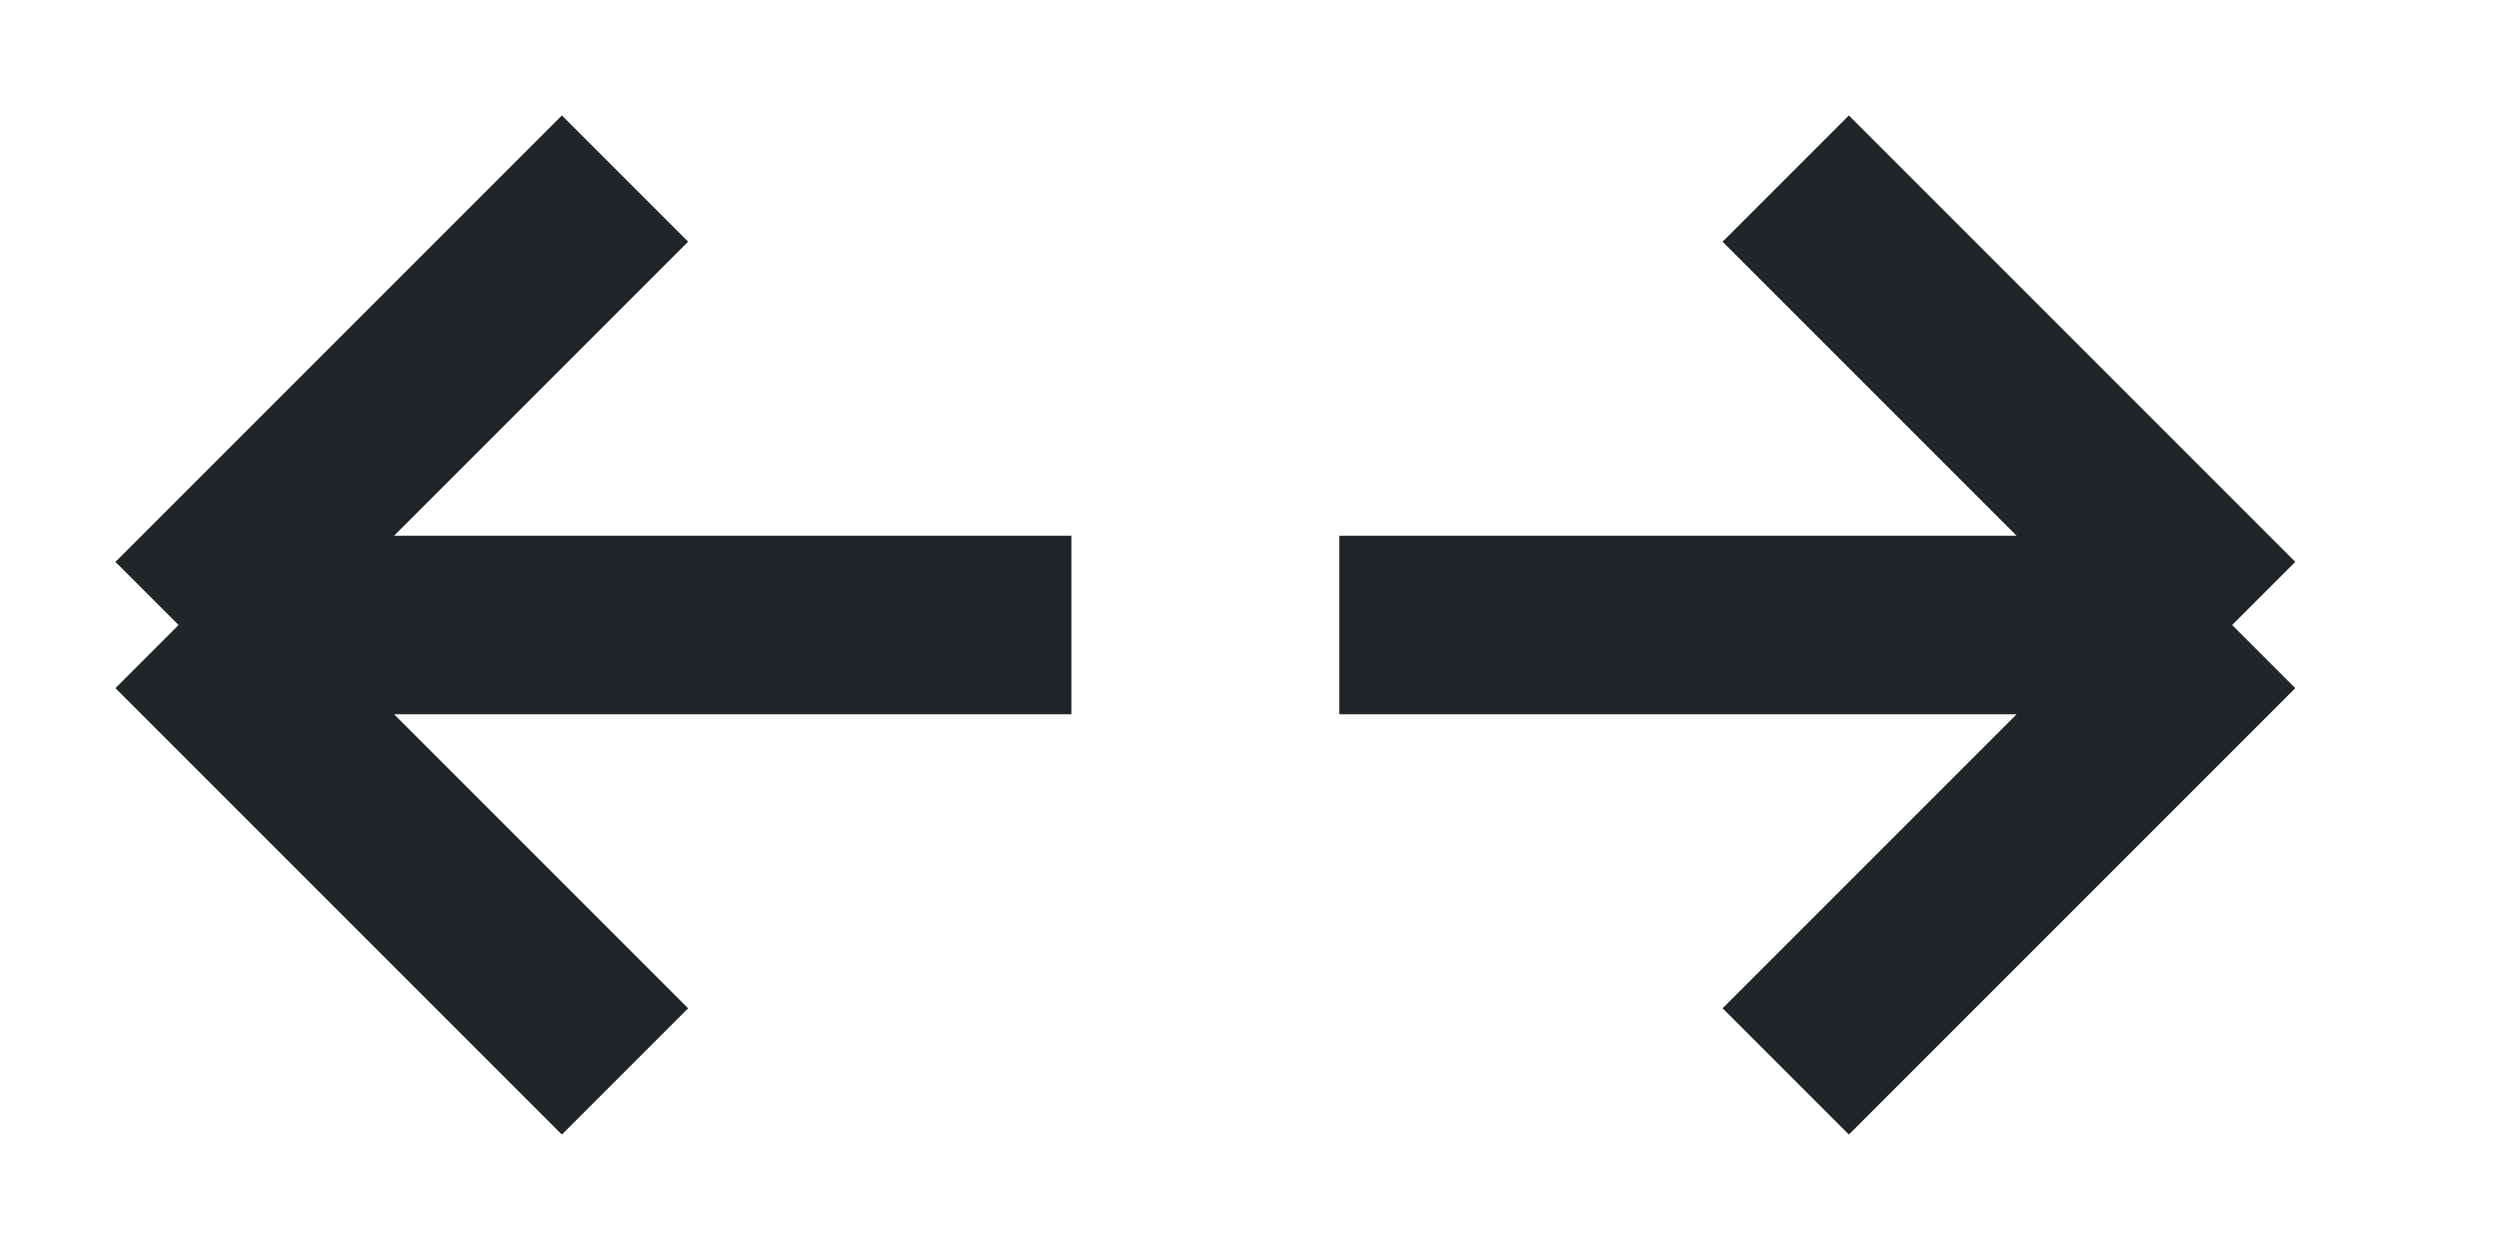 <svg width="14" height="7" viewBox="0 0 14 7" fill="none" xmlns="http://www.w3.org/2000/svg">
<path d="M7.5 3.5H12.5M12.5 3.5L10 1M12.5 3.5L10 6" stroke="#202528"/>
<path d="M6 3.5L1 3.5M1 3.5L3.5 6M1 3.5L3.5 1" stroke="#202528"/>
</svg>
